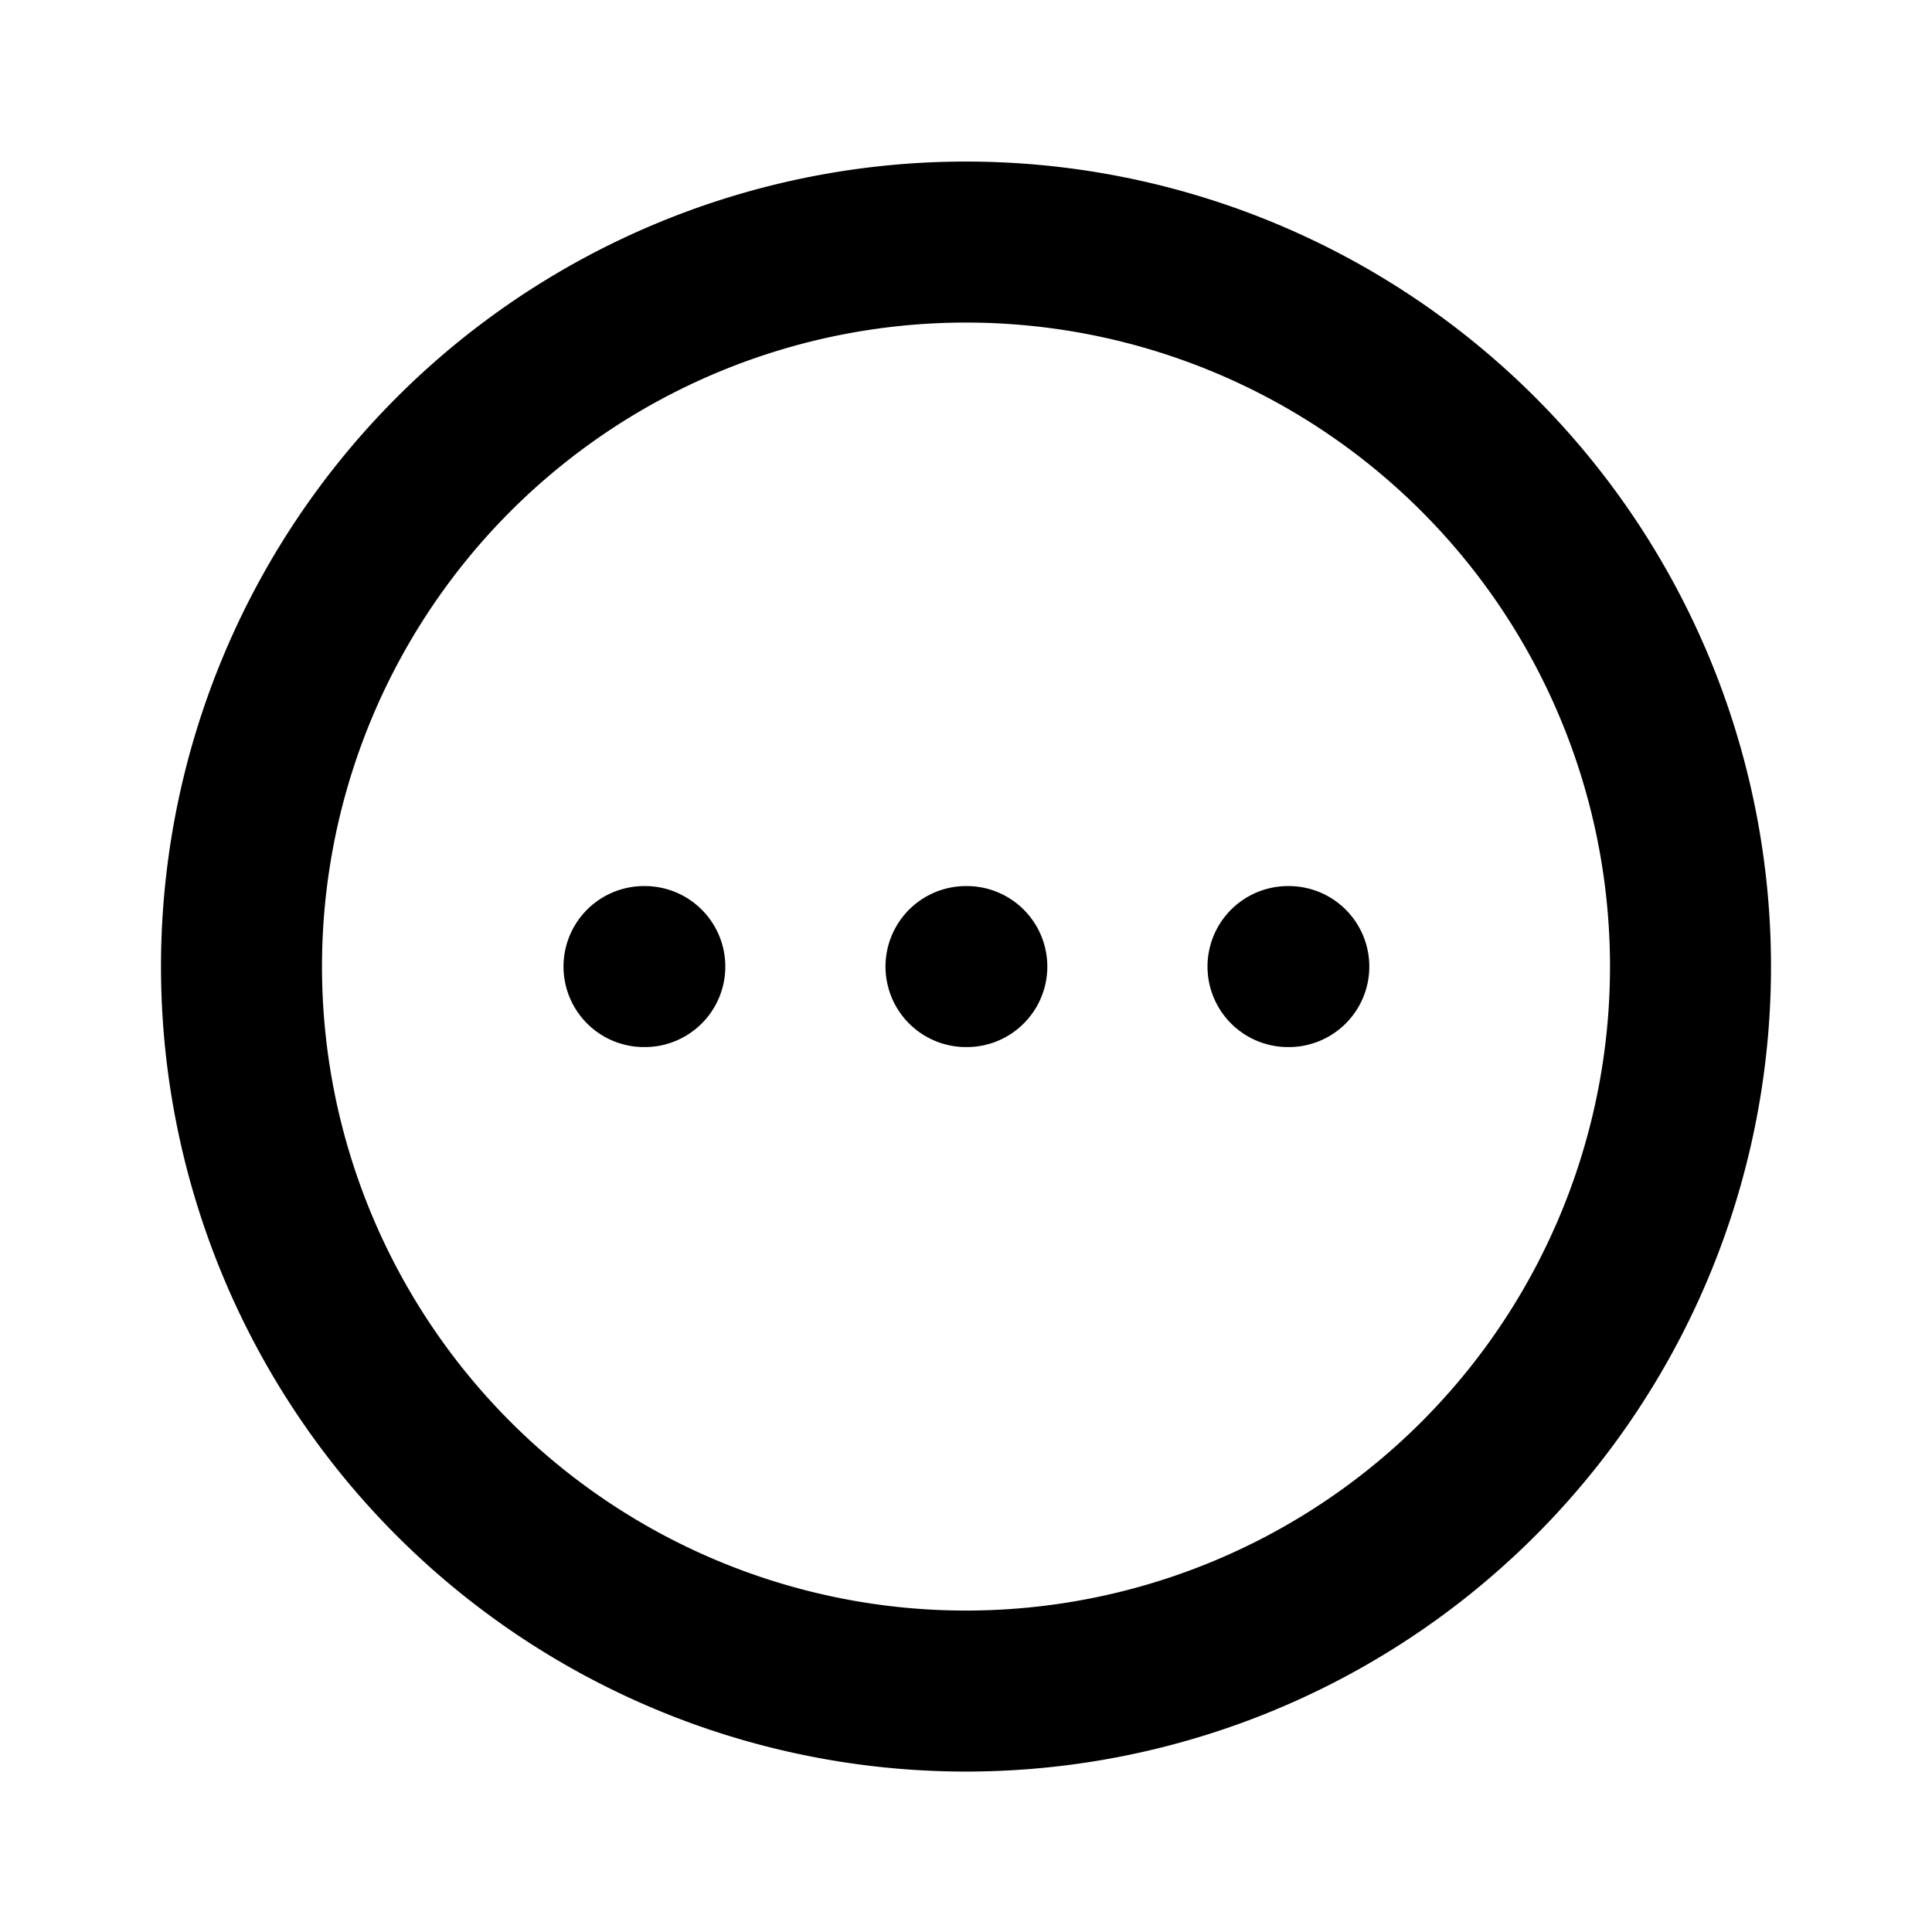 <svg xmlns="http://www.w3.org/2000/svg" width="24" height="24" fill="none"><path stroke="#000" stroke-linecap="round" stroke-linejoin="round" stroke-width="2" d="M8 12.007h.01m3.99 0h.01m3.99 0h.01m4.99 0a9 9 0 1 1-18 0 9 9 0 0 1 18 0"/></svg>